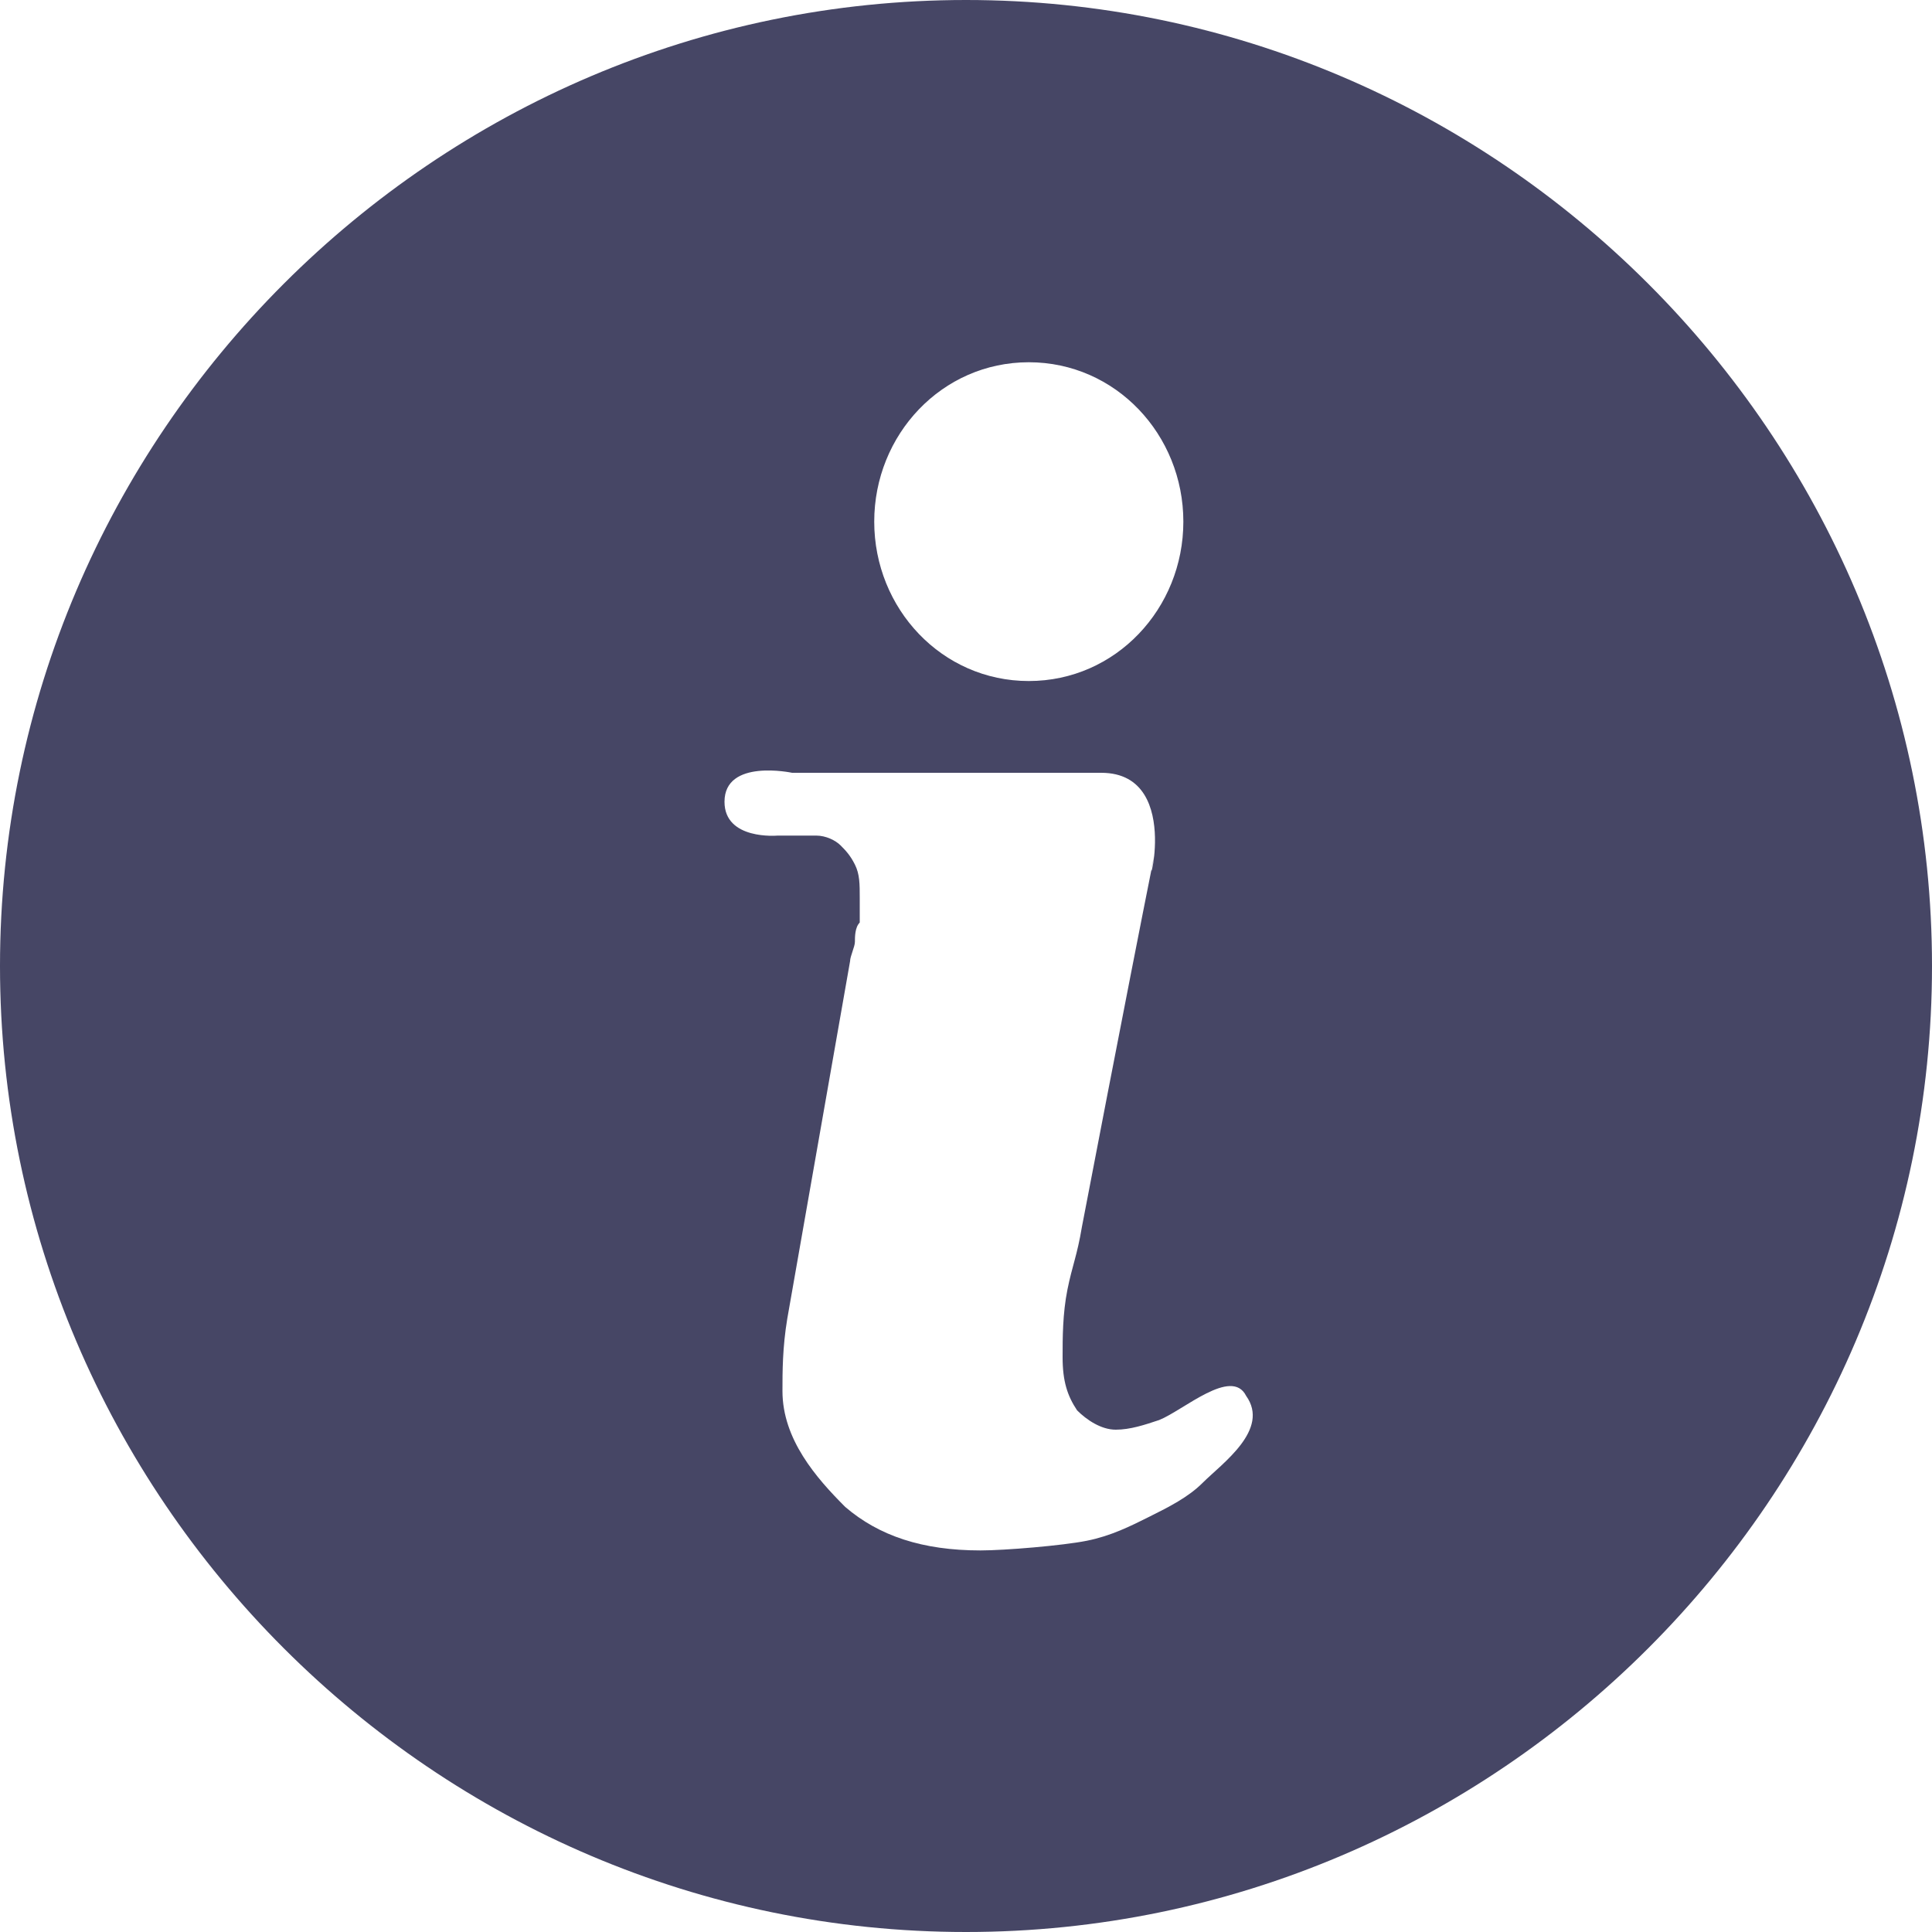 <?xml version="1.0" encoding="utf-8"?>
<!-- Generator: Adobe Illustrator 18.0.0, SVG Export Plug-In . SVG Version: 6.00 Build 0)  -->
<!DOCTYPE svg PUBLIC "-//W3C//DTD SVG 1.1//EN" "http://www.w3.org/Graphics/SVG/1.1/DTD/svg11.dtd">
<svg version="1.1" id="Lag_1" xmlns:x="http://ns.adobe.com/Extensibility/1.0/" xmlns:i="http://ns.adobe.com/AdobeIllustrator/10.0/" xmlns:graph="http://ns.adobe.com/Graphs/1.0/"
	 xmlns="http://www.w3.org/2000/svg" xmlns:xlink="http://www.w3.org/1999/xlink" x="0px" y="0px" width="40px" height="40px"
	 viewBox="0 0 40 40" enable-background="new 0 0 40 40" xml:space="preserve">
<g id="Lag_1_1_">
	<path fill="#464665" d="M20,0C9,0,0,9,0,20s9,20,20,20s20-9,20-20S31,0,20,0z M21.3,7.5c1.8,0,3.2,1.5,3.2,3.3s-1.4,3.3-3.2,3.3
		c-1.8,0-3.2-1.5-3.2-3.3S19.5,7.5,21.3,7.5z M24.9,30.7c-0.3,0.3-0.7,0.5-1.1,0.7s-0.8,0.4-1.3,0.5c-0.5,0.1-1.7,0.2-2.2,0.2
		c-1.2,0-2.1-0.3-2.8-0.9c-0.6-0.6-1.3-1.4-1.3-2.4c0-0.4,0-0.9,0.1-1.5l1.3-7.4c0-0.1,0.1-0.3,0.1-0.4s0-0.3,0.1-0.4
		c0-0.1,0-0.2,0-0.3c0-0.1,0-0.2,0-0.2c0-0.3,0-0.5-0.1-0.7s-0.2-0.3-0.3-0.4c-0.1-0.1-0.3-0.2-0.5-0.2s-0.5,0-0.8,0
		c0,0-1.1,0.1-1.1-0.7c0-0.9,1.4-0.6,1.4-0.6c1.3,0,4.7,0,6.4,0c1.8,0,0.8,3,1.1,1.7c-0.6,3-1.5,7.7-1.5,7.7
		c-0.1,0.6-0.2,0.8-0.3,1.3c-0.1,0.5-0.1,1-0.1,1.4c0,0.5,0.1,0.8,0.3,1.1c0.2,0.2,0.5,0.4,0.8,0.4s0.6-0.1,0.9-0.2
		c0.5-0.2,1.5-1.1,1.8-0.5C26.3,29.6,25.3,30.3,24.9,30.7z"/>
</g>
<g id="tekst">
</g>
</svg>
